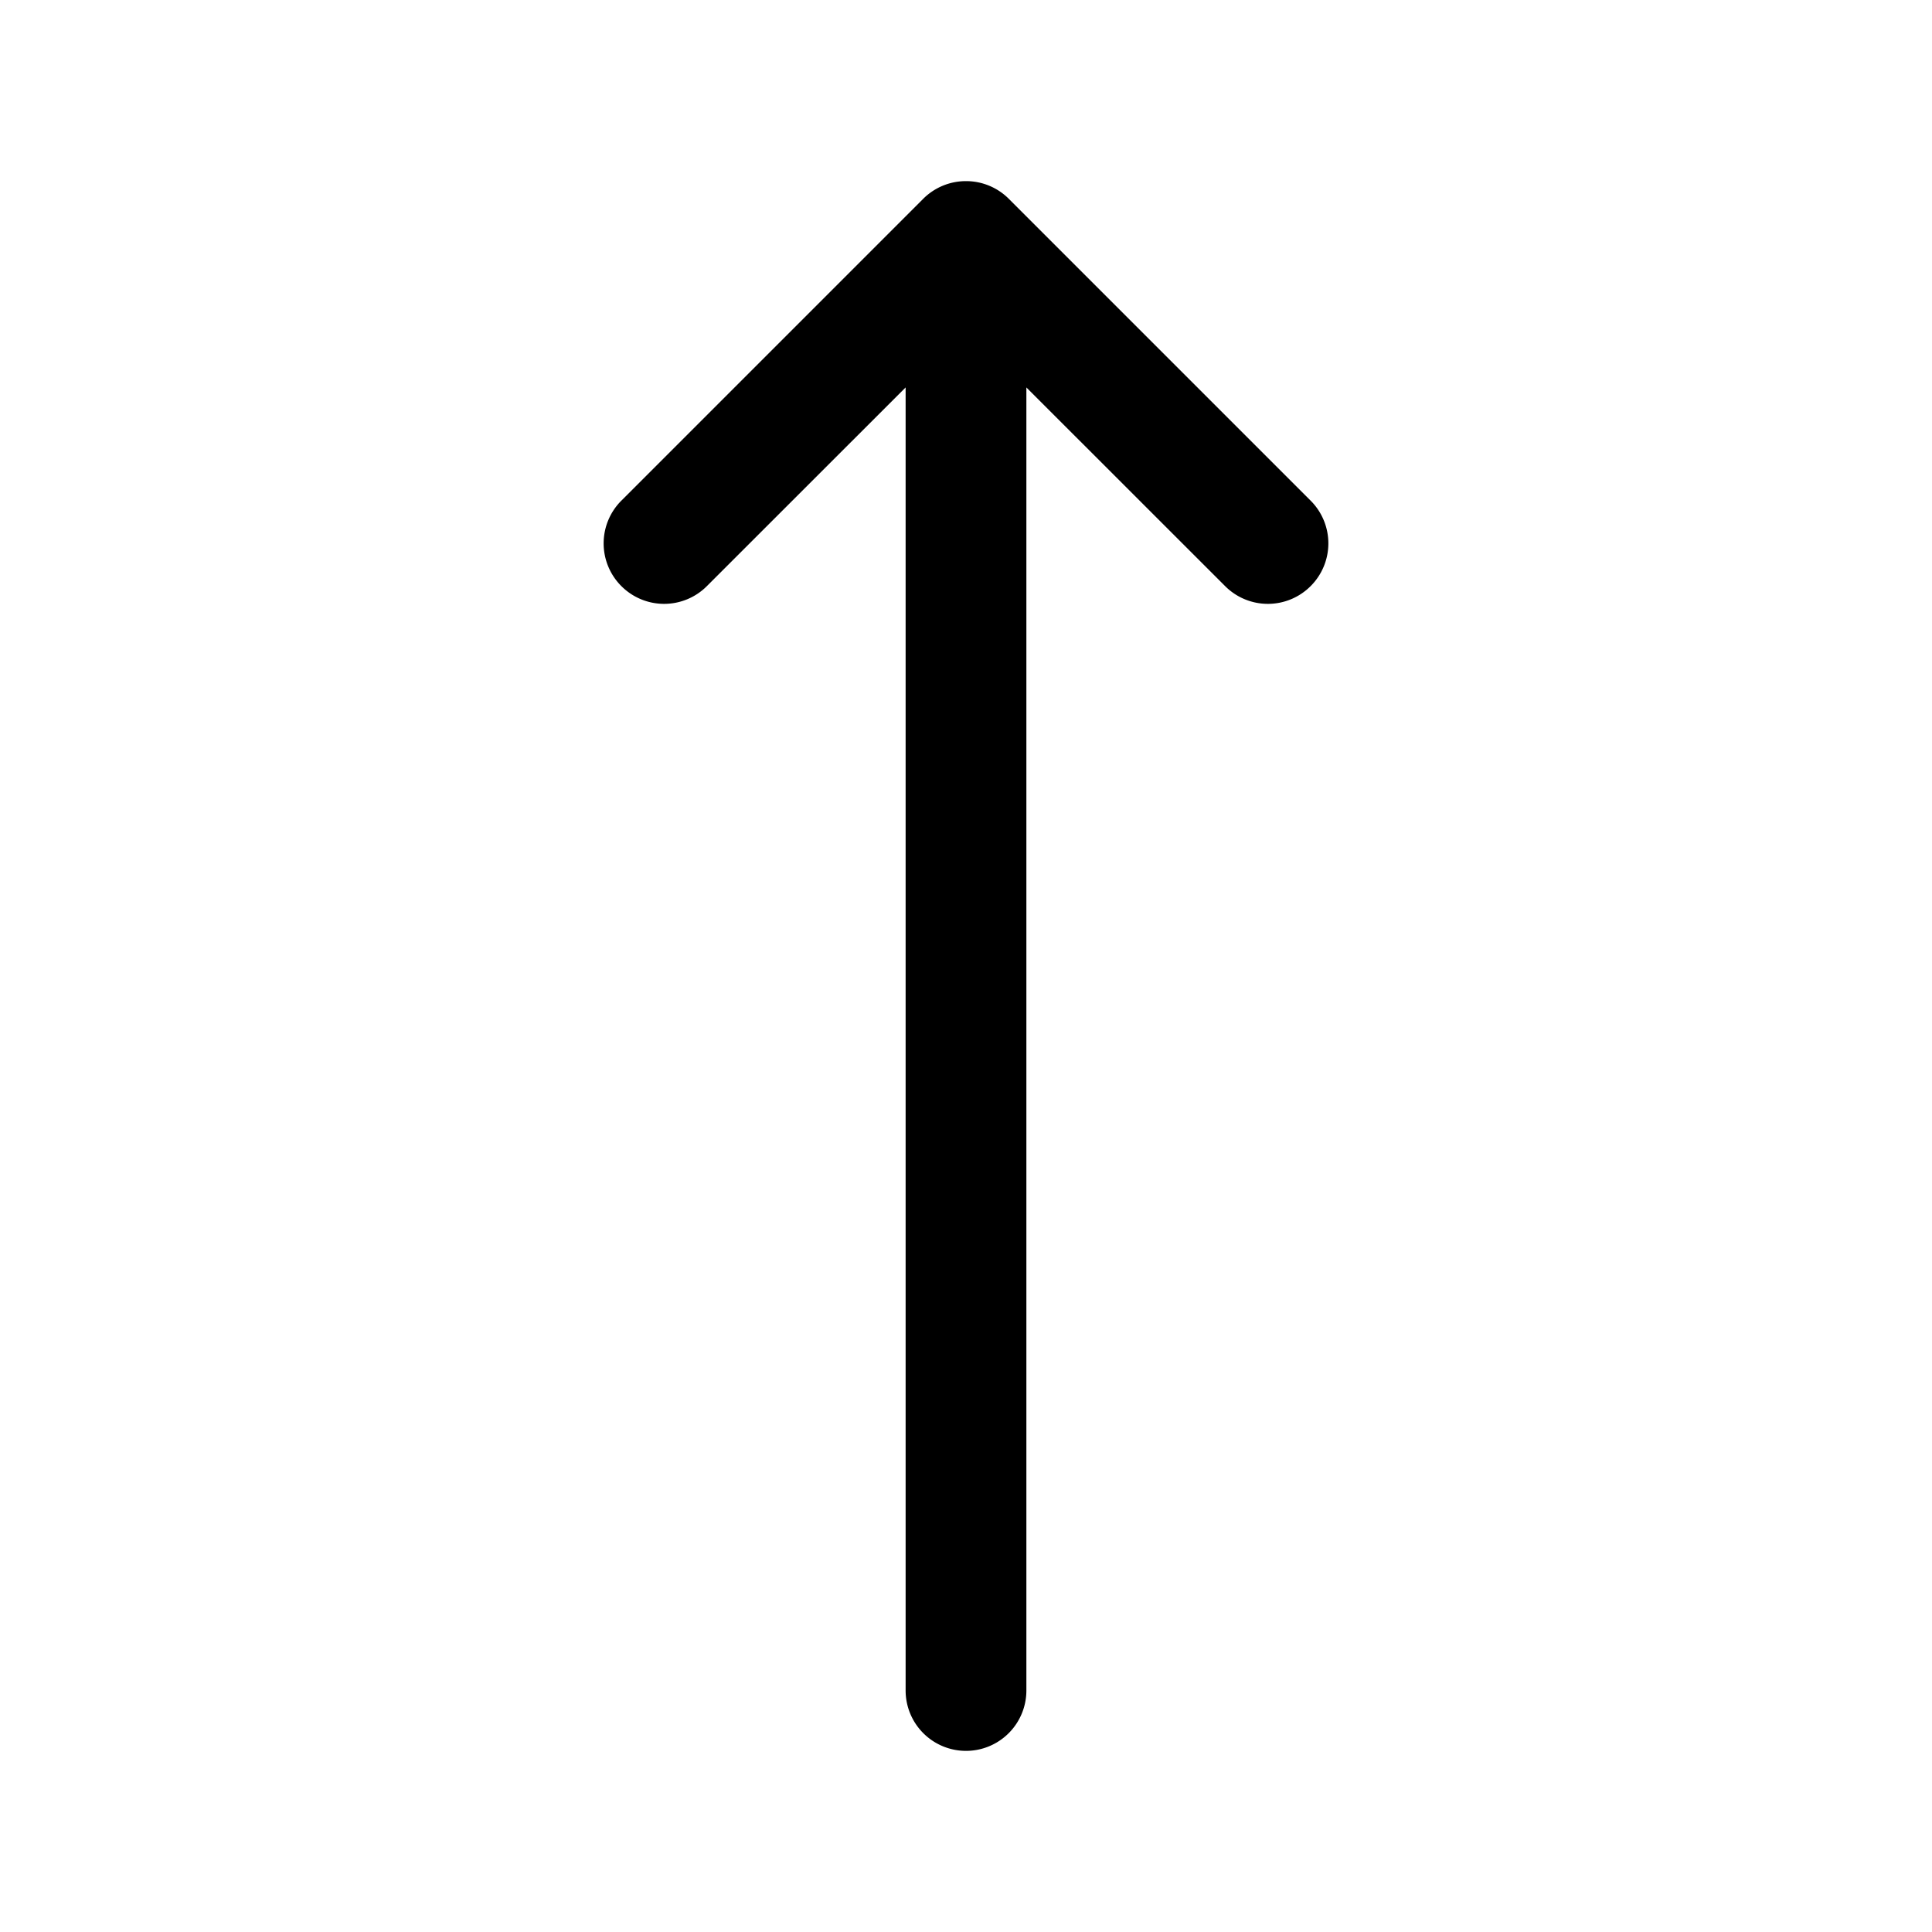 <svg xmlns="http://www.w3.org/2000/svg" width="24" height="24" viewBox="0 0 24 24"><path d="M12 2.25a.75.75 0 0 0-.531.219l-3.75 3.75a.75.75 0 0 0 0 1.062.75.75 0 0 0 1.062 0l2.469-2.468V21a.75.75 0 0 0 .75.75.75.75 0 0 0 .75-.75V4.813l2.469 2.468a.75.75 0 0 0 1.062 0 .75.75 0 0 0 0-1.062l-3.75-3.75A.75.75 0 0 0 12 2.25z"/></svg>